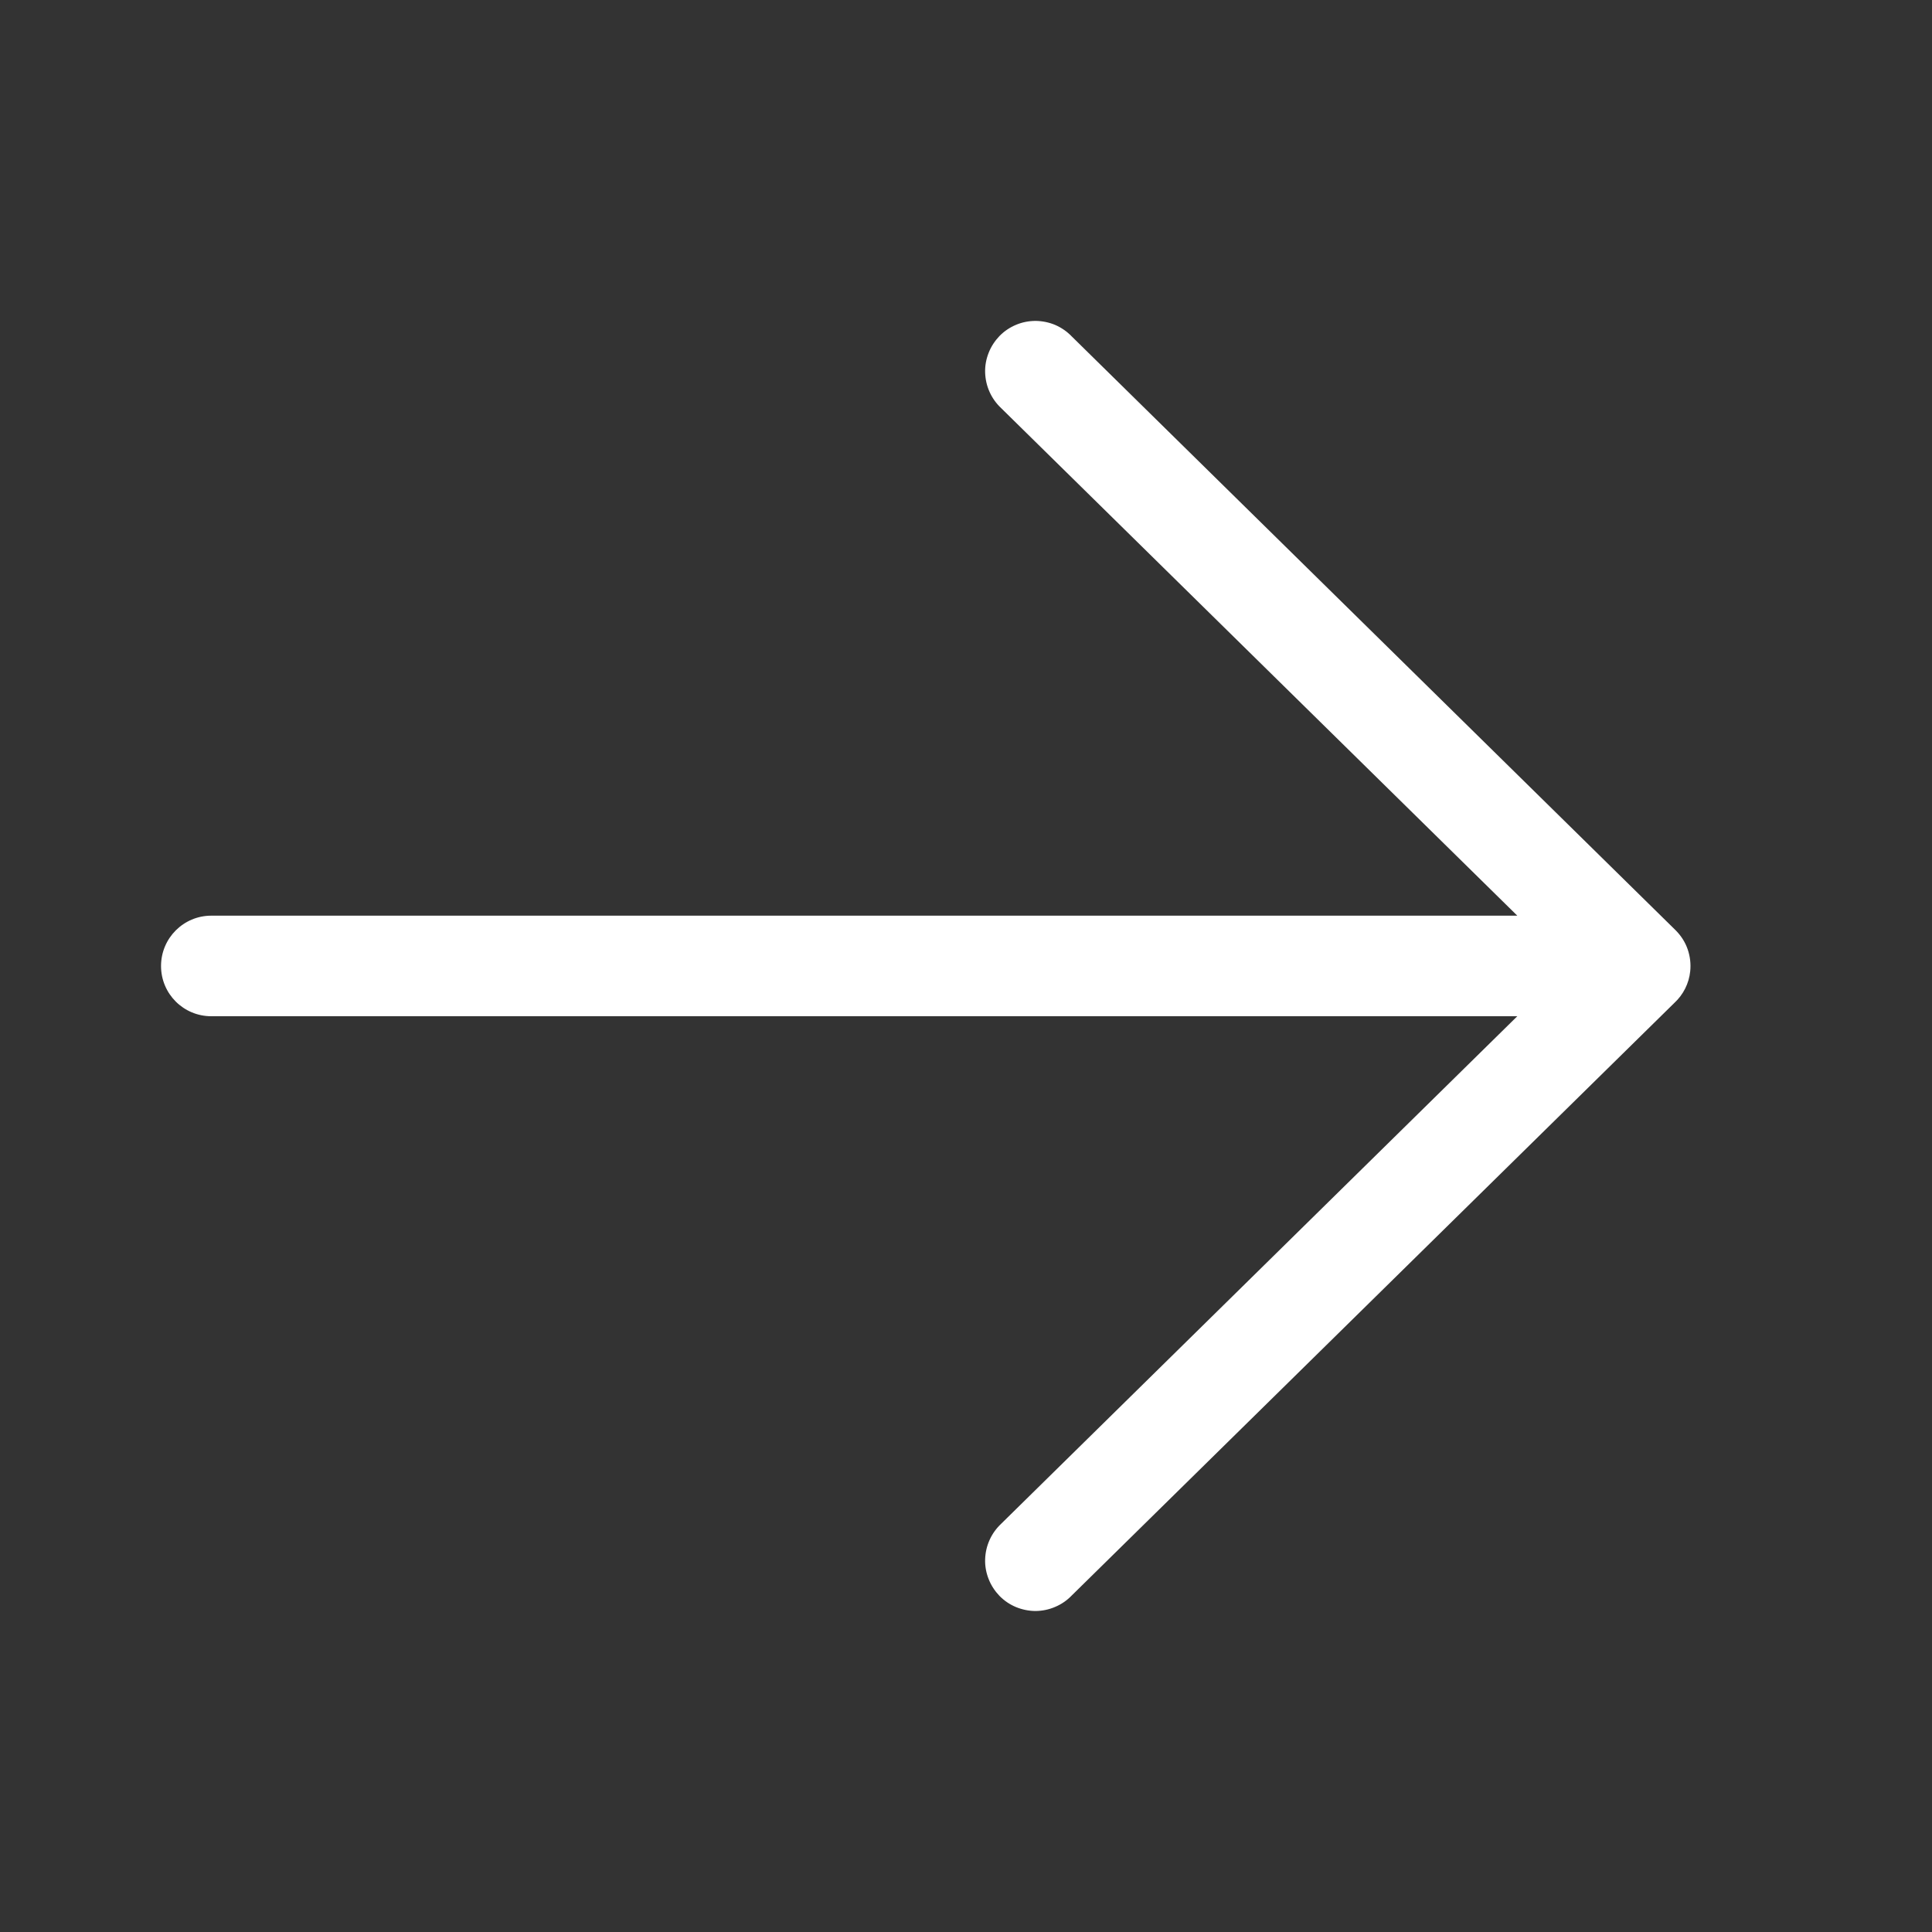 <svg width="20" height="20" viewBox="0 0 20 20" fill="none" xmlns="http://www.w3.org/2000/svg">
<rect x="0" y="0" width="20" height="20" fill="#333333" stroke="none"/>
<path d="M1.667 10C1.667 9.712 1.9 9.479 2.187 9.479H15.707L10.364 4.225C10.313 4.177 10.272 4.12 10.244 4.057C10.215 3.993 10.2 3.924 10.198 3.855C10.196 3.785 10.209 3.716 10.235 3.651C10.26 3.587 10.299 3.528 10.347 3.478C10.396 3.428 10.454 3.389 10.519 3.362C10.583 3.335 10.652 3.322 10.722 3.322C10.791 3.323 10.86 3.337 10.924 3.364C10.988 3.392 11.046 3.432 11.094 3.482L17.339 9.623L17.35 9.634C17.404 9.689 17.446 9.755 17.471 9.828C17.496 9.901 17.505 9.978 17.497 10.055C17.484 10.18 17.426 10.296 17.333 10.382L11.094 16.517C11.046 16.567 10.988 16.607 10.924 16.634C10.86 16.662 10.791 16.676 10.722 16.677C10.652 16.677 10.583 16.663 10.519 16.637C10.454 16.61 10.396 16.571 10.347 16.521C10.299 16.471 10.26 16.412 10.235 16.348C10.209 16.283 10.196 16.214 10.198 16.144C10.2 16.074 10.215 16.006 10.244 15.942C10.272 15.879 10.313 15.822 10.364 15.774L15.707 10.52H2.187C1.9 10.52 1.667 10.288 1.667 10Z" fill="white"/>
</svg>
